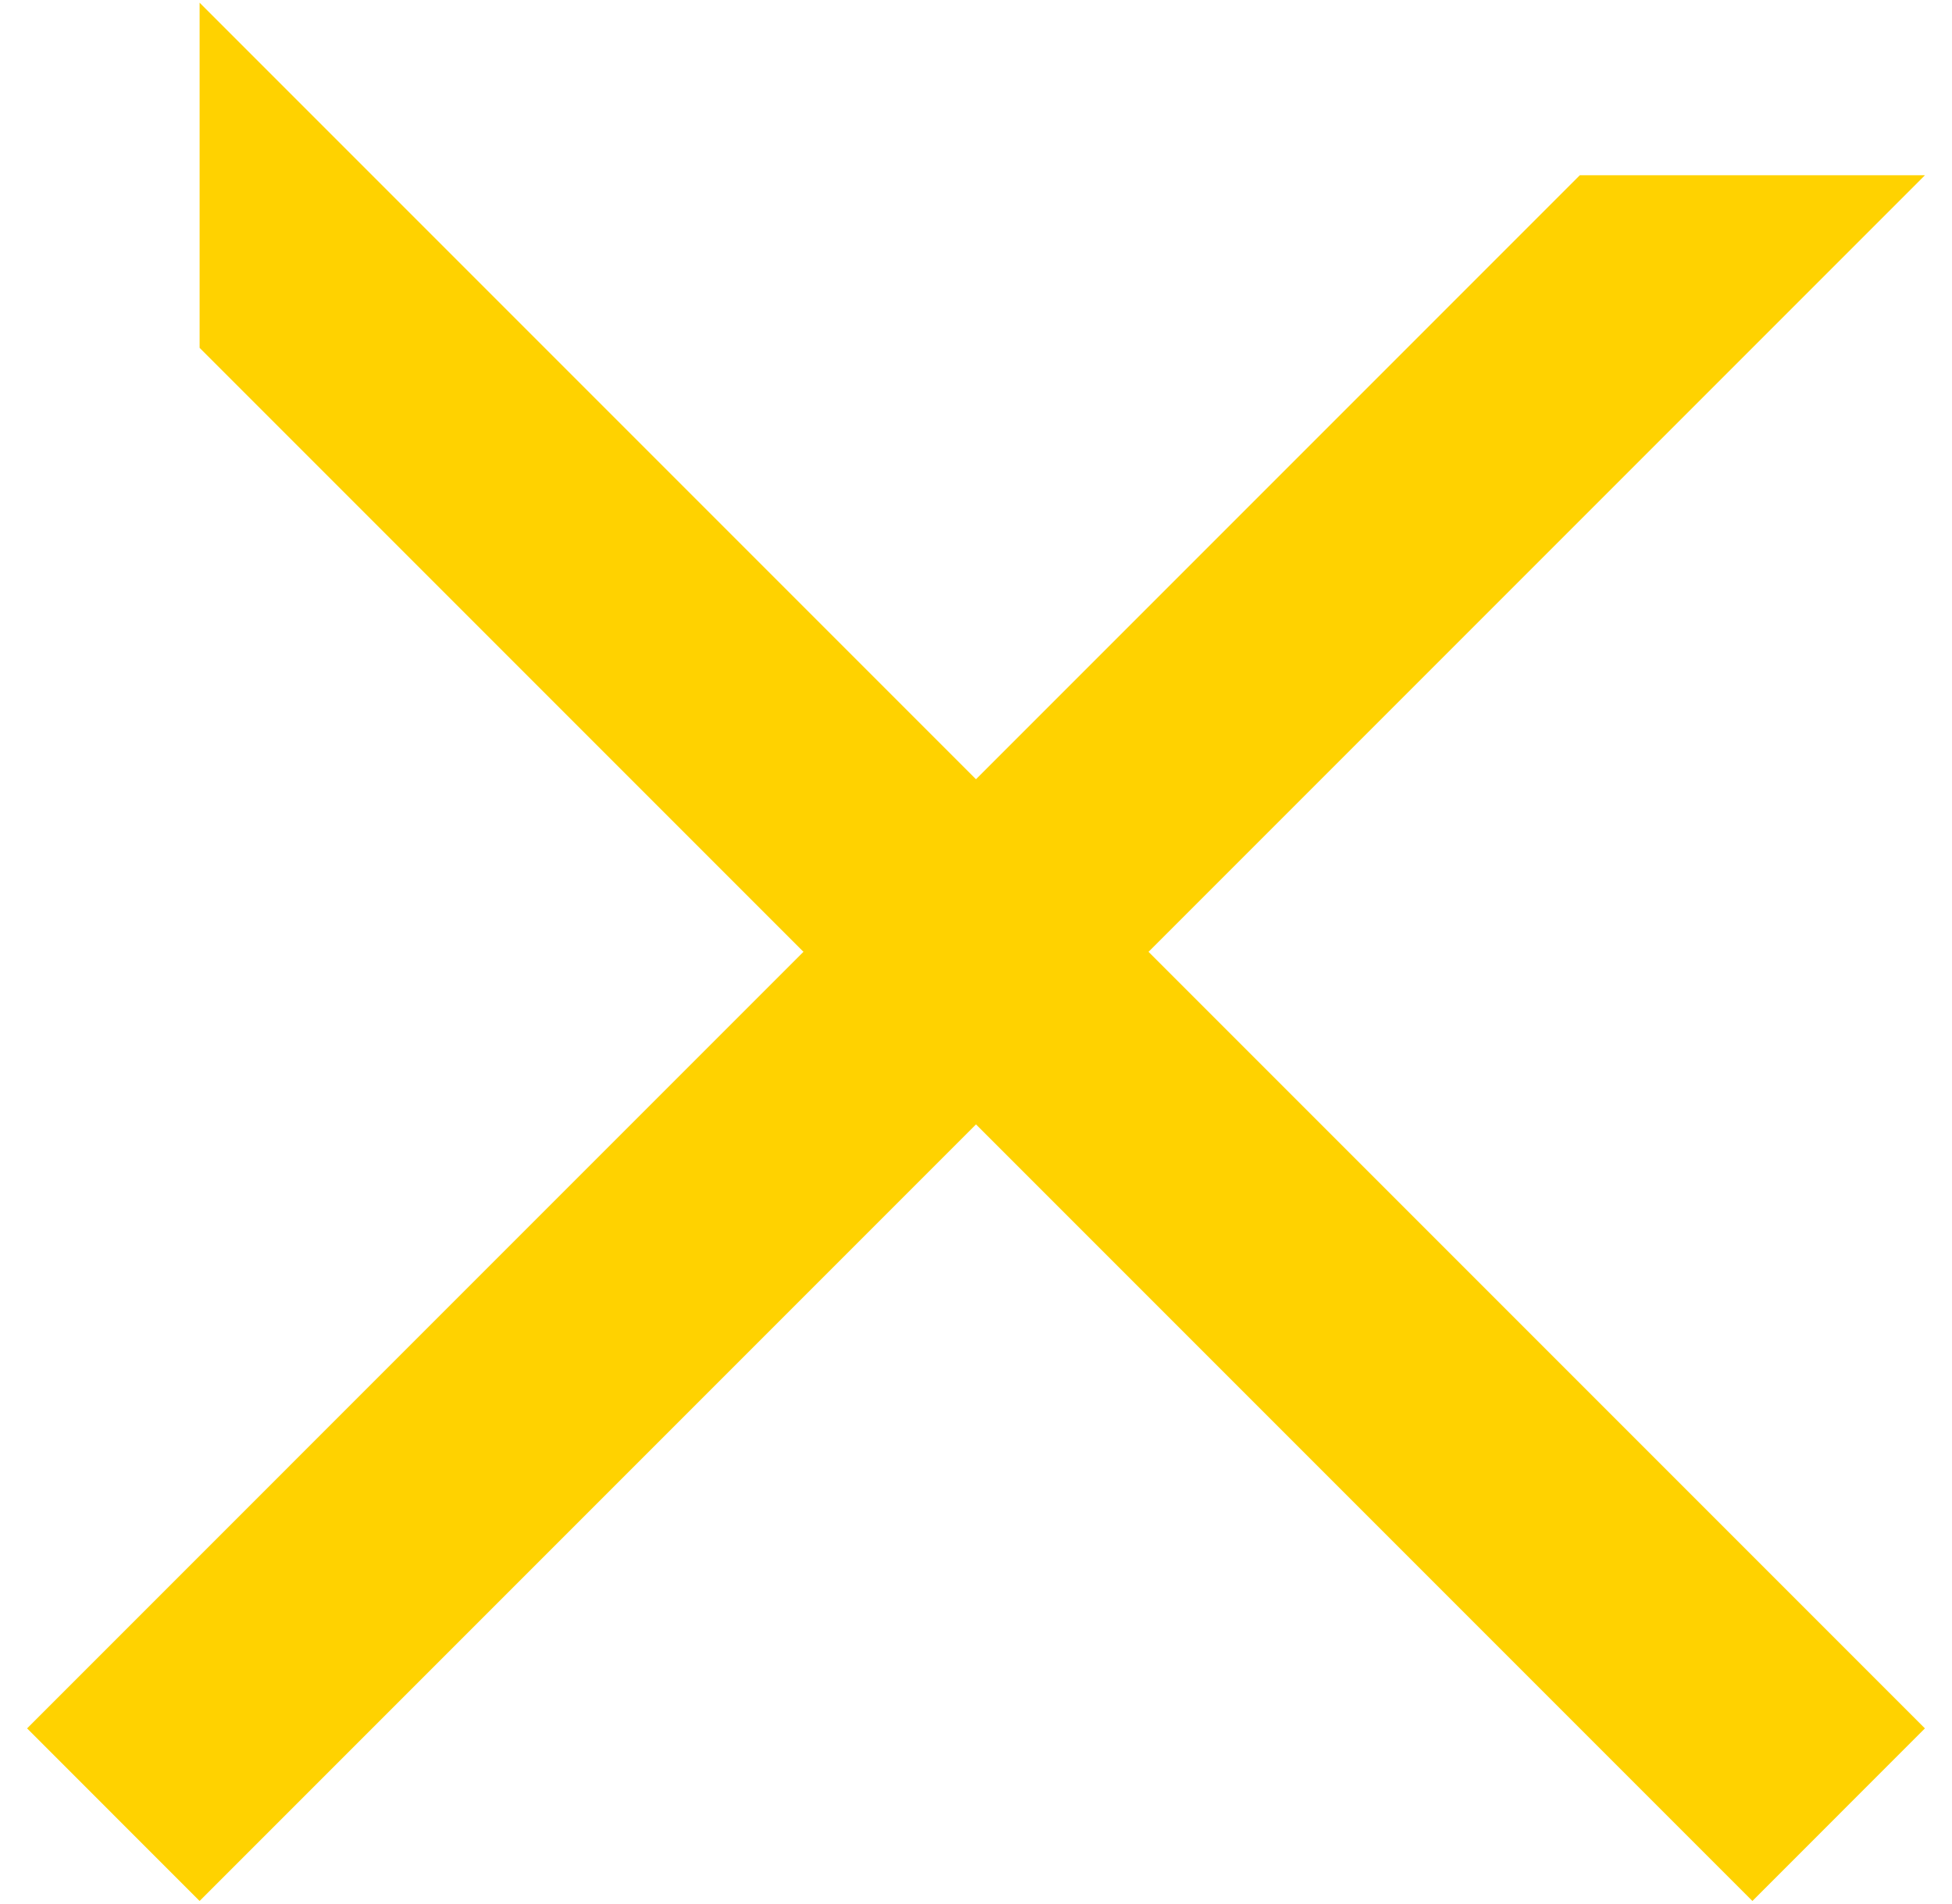 <svg width="40" height="39" viewBox="0 0 40 39" fill="none" xmlns="http://www.w3.org/2000/svg">
<path fill-rule="evenodd" clip-rule="evenodd" d="M39.446 3.59L4.09 38.946L0.555 35.41L32.374 3.59L39.446 3.59Z" fill="#FFD200"/>
<path fill-rule="evenodd" clip-rule="evenodd" d="M35.91 38.946L4.09 7.126V0.055L39.445 35.41L35.91 38.946Z" fill="#FFD200"/>
</svg>
